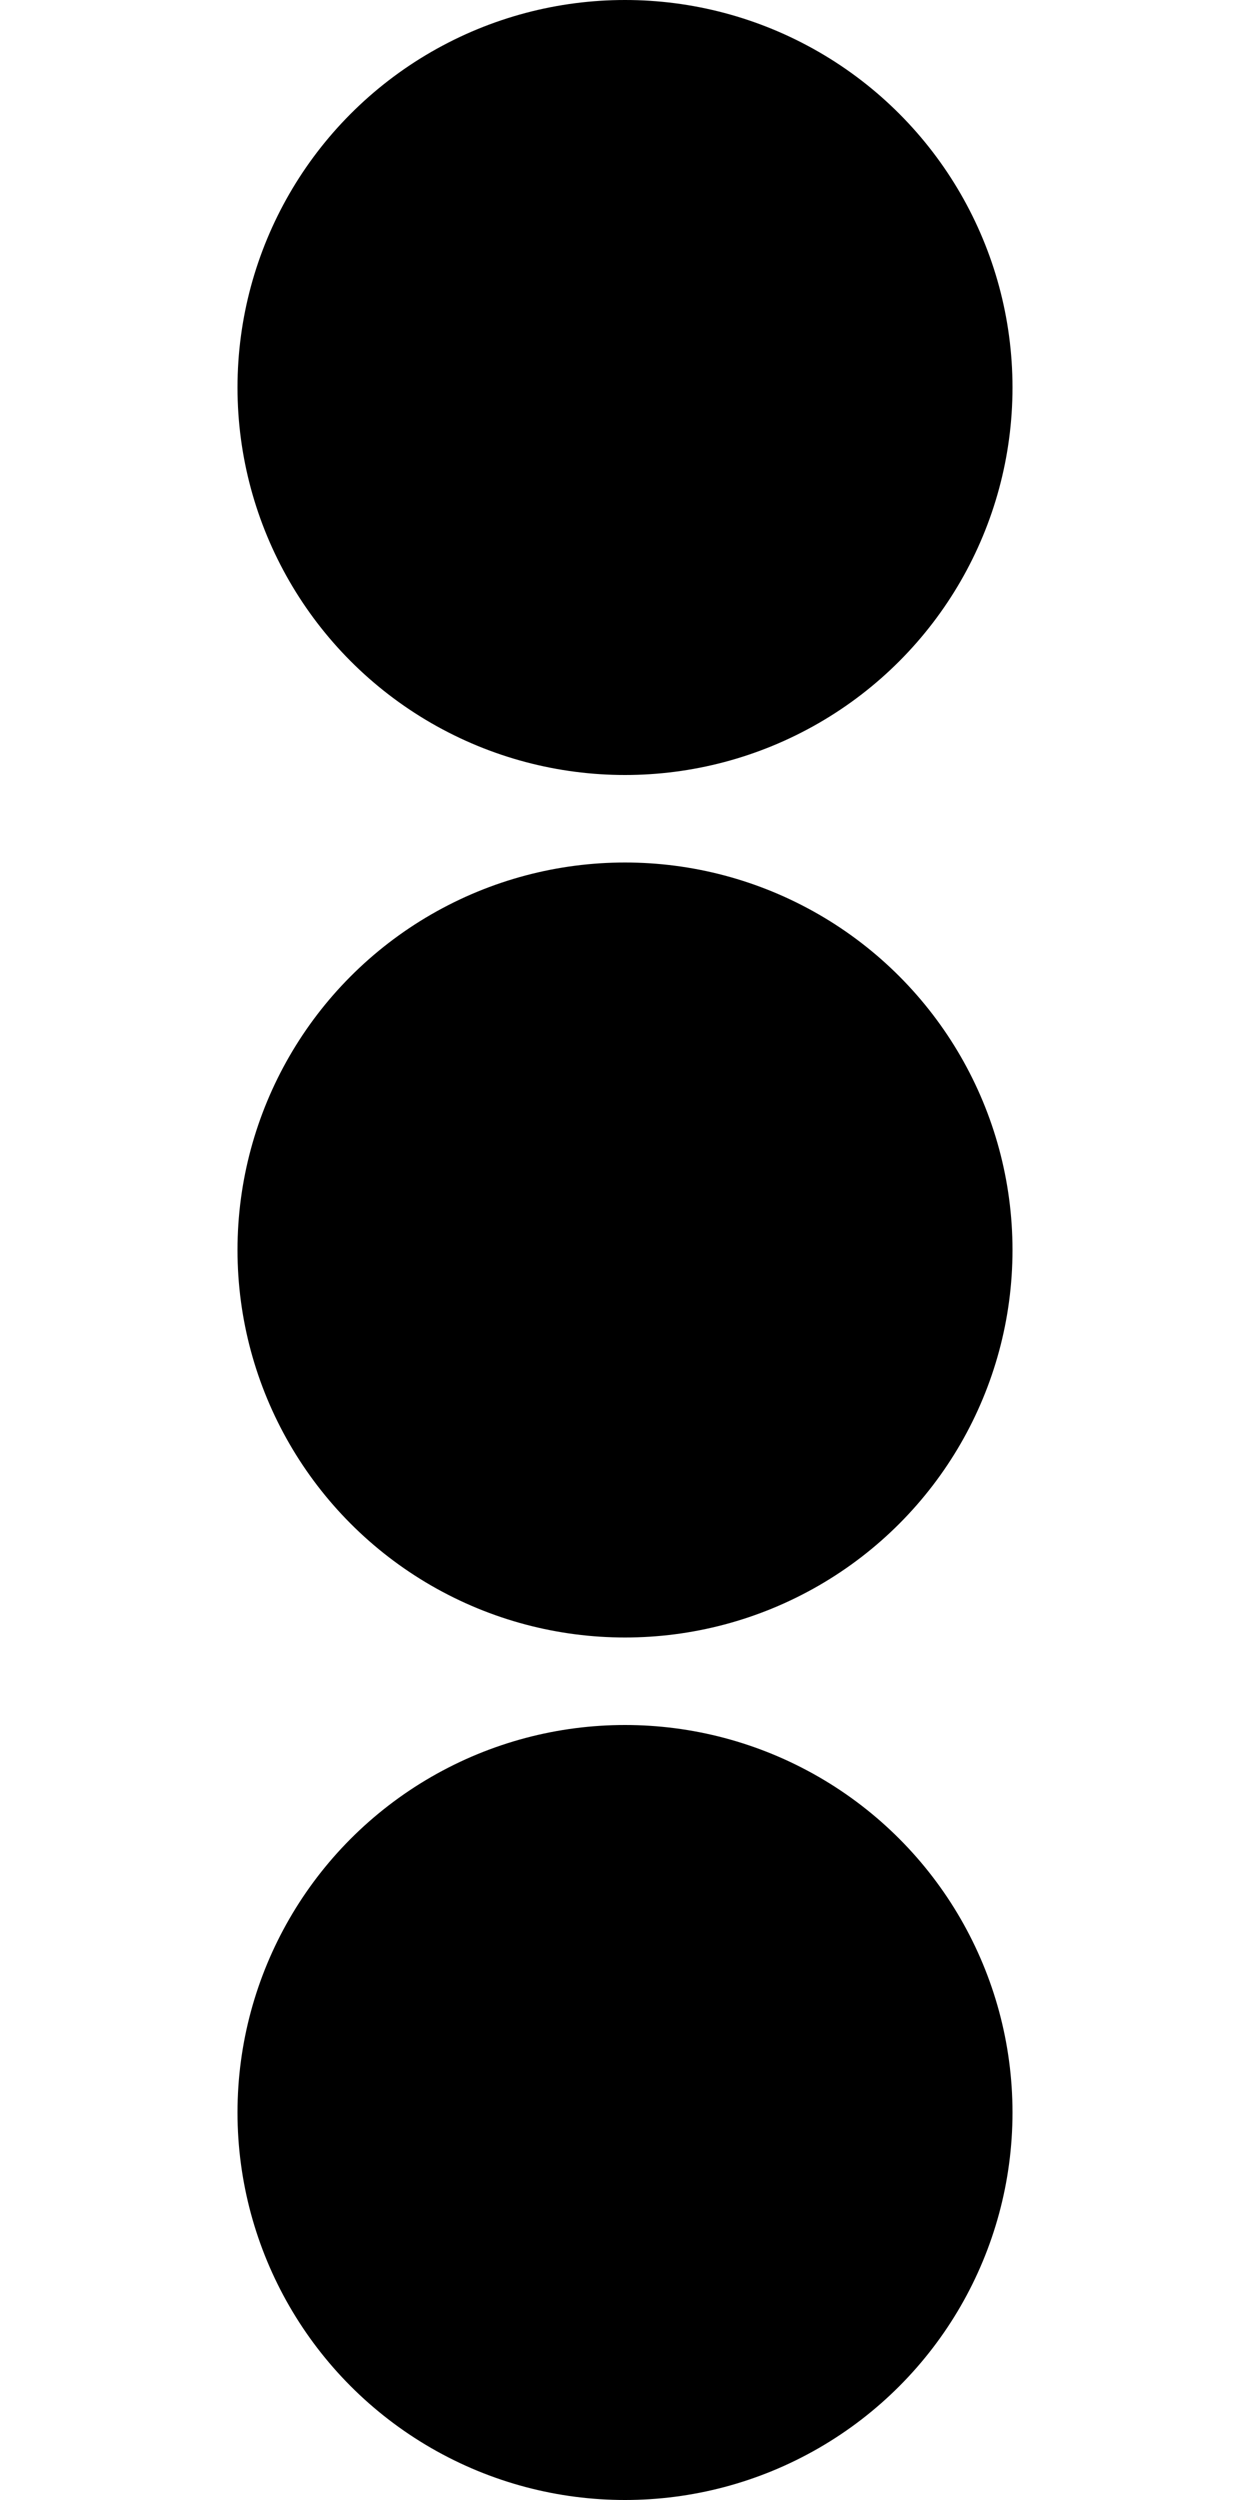 <?xml version="1.0" encoding="UTF-8" standalone="no"?>
<svg xmlns:dc="http://purl.org/dc/elements/1.1/" xmlns:cc="http://creativecommons.org/ns#" xmlns:rdf="http://www.w3.org/1999/02/22-rdf-syntax-ns#"
    xmlns="http://www.w3.org/2000/svg" version="1.1" id="svg3344" viewBox="0 0 50 100" height="100" width="50">
  <defs
     id="defs3346" />
  <g
     transform="translate(-113.571,-22.362)"
     id="layer1">
    <circle
       r="13"
       cy="106.862"
       cx="138.571"
       id="circle4219"
       style="opacity:1;fill:#000000;fill-opacity:1;stroke:#000000;stroke-width:5;stroke-linecap:butt;stroke-linejoin:miter;stroke-miterlimit:4;stroke-dasharray:none;stroke-dashoffset:0;stroke-opacity:1" />
    <circle
       style="opacity:1;fill:#000000;fill-opacity:1;stroke:#000000;stroke-width:5;stroke-linecap:butt;stroke-linejoin:miter;stroke-miterlimit:4;stroke-dasharray:none;stroke-dashoffset:0;stroke-opacity:1"
       id="circle4741"
       cx="138.571"
       cy="72.362"
       r="13" />
    <circle
       r="13"
       cy="37.862"
       cx="138.571"
       id="circle4743"
       style="opacity:1;fill:#000000;fill-opacity:1;stroke:#000000;stroke-width:5;stroke-linecap:butt;stroke-linejoin:miter;stroke-miterlimit:4;stroke-dasharray:none;stroke-dashoffset:0;stroke-opacity:1" />
  </g>
</svg>
